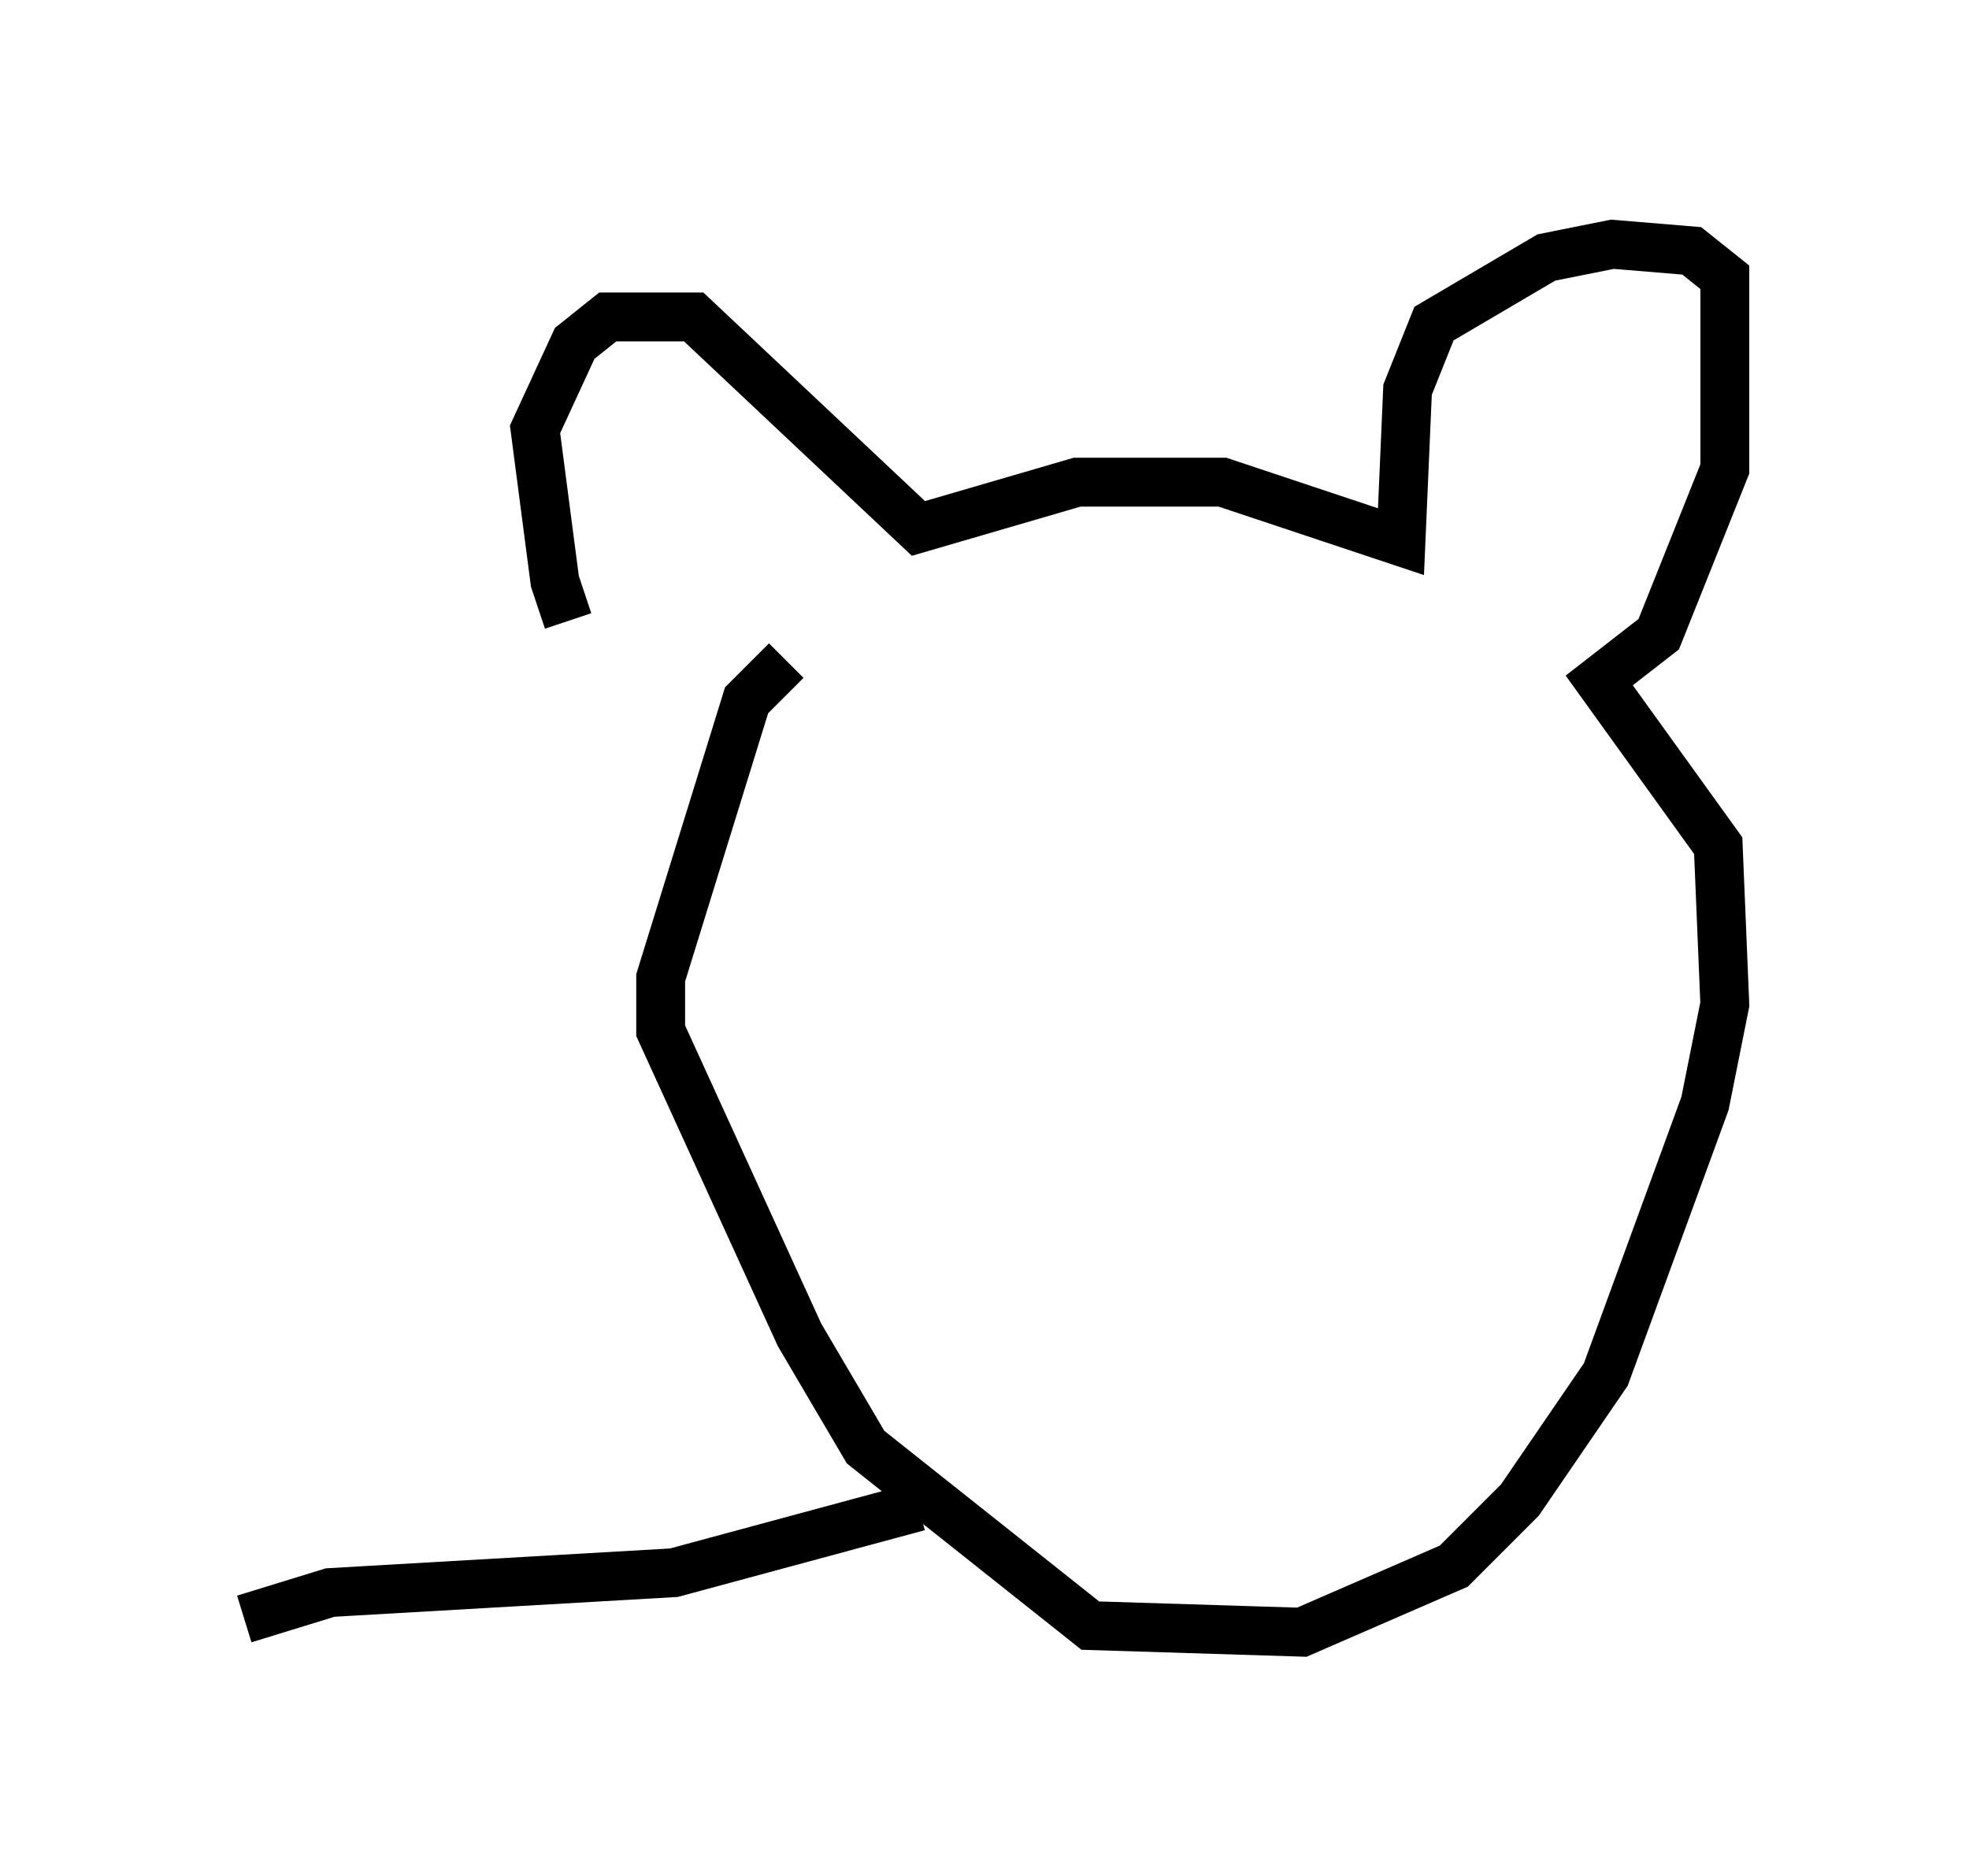 <?xml version="1.0" encoding="utf-8" ?>
<svg baseProfile="full" height="38.416" version="1.1" width="40.311" xmlns="http://www.w3.org/2000/svg" xmlns:ev="http://www.w3.org/2001/xml-events" xmlns:xlink="http://www.w3.org/1999/xlink"><defs /><rect fill="white" height="38.416" width="40.311" x="0" y="0" /><path d="M13.931, 14.337 m-2.3, -1.624 l-0.271, -0.812 -0.406, -3.112 l0.812, -1.759 0.677, -0.541 l1.759, 0.0 4.601, 4.33 l3.248, -0.947 2.977, 0.0 l3.654, 1.218 0.135, -3.112 l0.541, -1.353 2.3, -1.353 l1.353, -0.271 1.624, 0.135 l0.677, 0.541 0.0, 3.924 l-1.353, 3.383 -1.218, 0.947 l2.436, 3.383 0.135, 3.248 l-0.406, 2.03 -2.03, 5.548 l-1.759, 2.571 -1.353, 1.353 l-3.112, 1.353 -4.33, -0.135 l-4.601, -3.654 -1.353, -2.3 l-2.842, -6.225 0.0, -1.083 l1.759, -5.683 0.812, -0.812 m2.706, 17.321 l-5.007, 1.353 -7.036, 0.406 l-1.759, 0.541 " fill="none" stroke="black" stroke-width="1" /></svg>